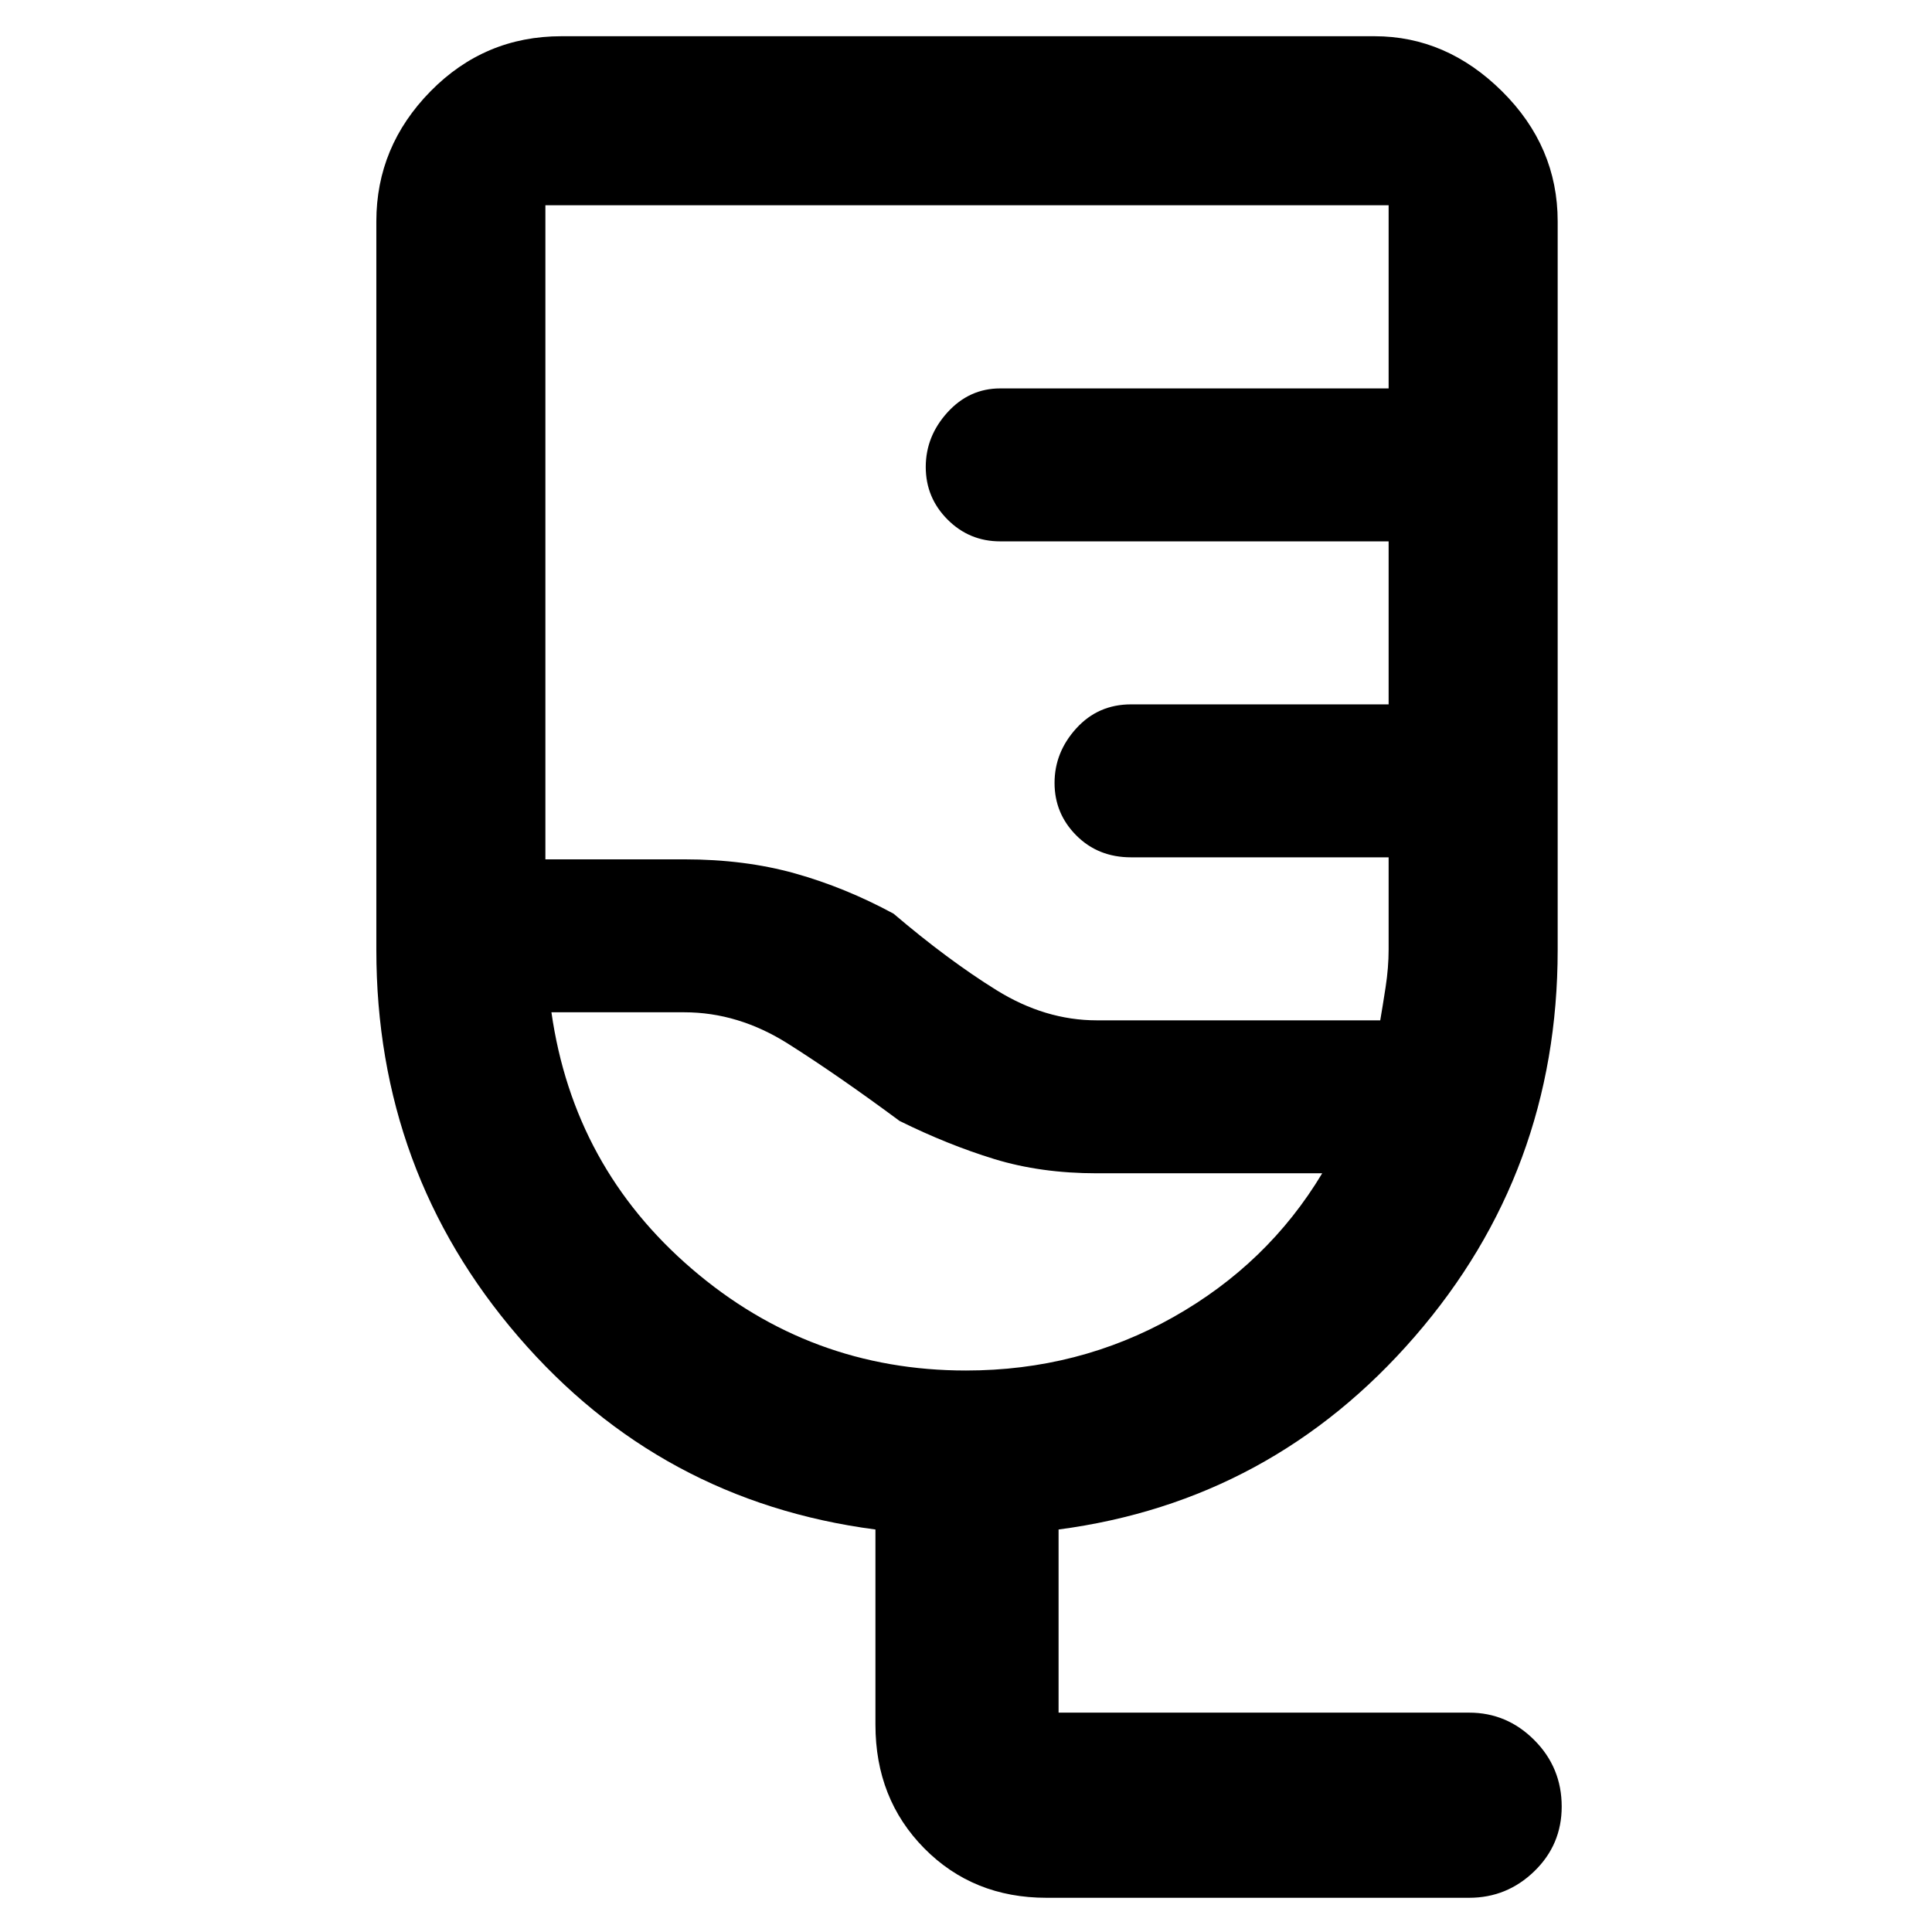 <svg xmlns="http://www.w3.org/2000/svg" height="48" viewBox="0 -960 960 960" width="48"><path d="M520-17q-36.46 0-60.73-24.56Q435-66.13 435-103v-97q-107-14-177.5-95.89T187-488v-362q0-37.21 26.89-64.61Q240.79-942 279-942h404q35.75 0 63.38 27.39Q774-887.21 774-850v362q0 110.22-71 192.11Q632-214 526-200v91h204q18.8 0 32.4 13.65Q776-81.7 776-62.32q0 18.94-13.6 32.13Q748.8-17 730-17H520Zm25-436h140.83q1.17-6.75 2.67-16.49 1.5-9.74 1.5-18.81V-534H562q-16.35 0-27.17-10.86Q524-555.72 524-570.96q0-15.25 10.83-27.15Q545.65-610 562-610h128v-81H497q-15.37 0-26.19-10.86Q460-712.72 460-727.96q0-15.25 10.81-27.15Q481.63-767 497-767h193v-91H271v325h69q30.08 0 55.04 7T444-506q27 23 51.15 38T545-453Zm-65 174q55.89 0 102.95-26.5Q630-332 657-377H545q-27.85 0-50.92-7.07Q471-391.14 447-403q-30.71-22.75-55.43-38.38Q366.85-457 340-457h-66q11 77 69.79 127.5Q402.57-279 480-279Zm-33-178Z"/></svg>